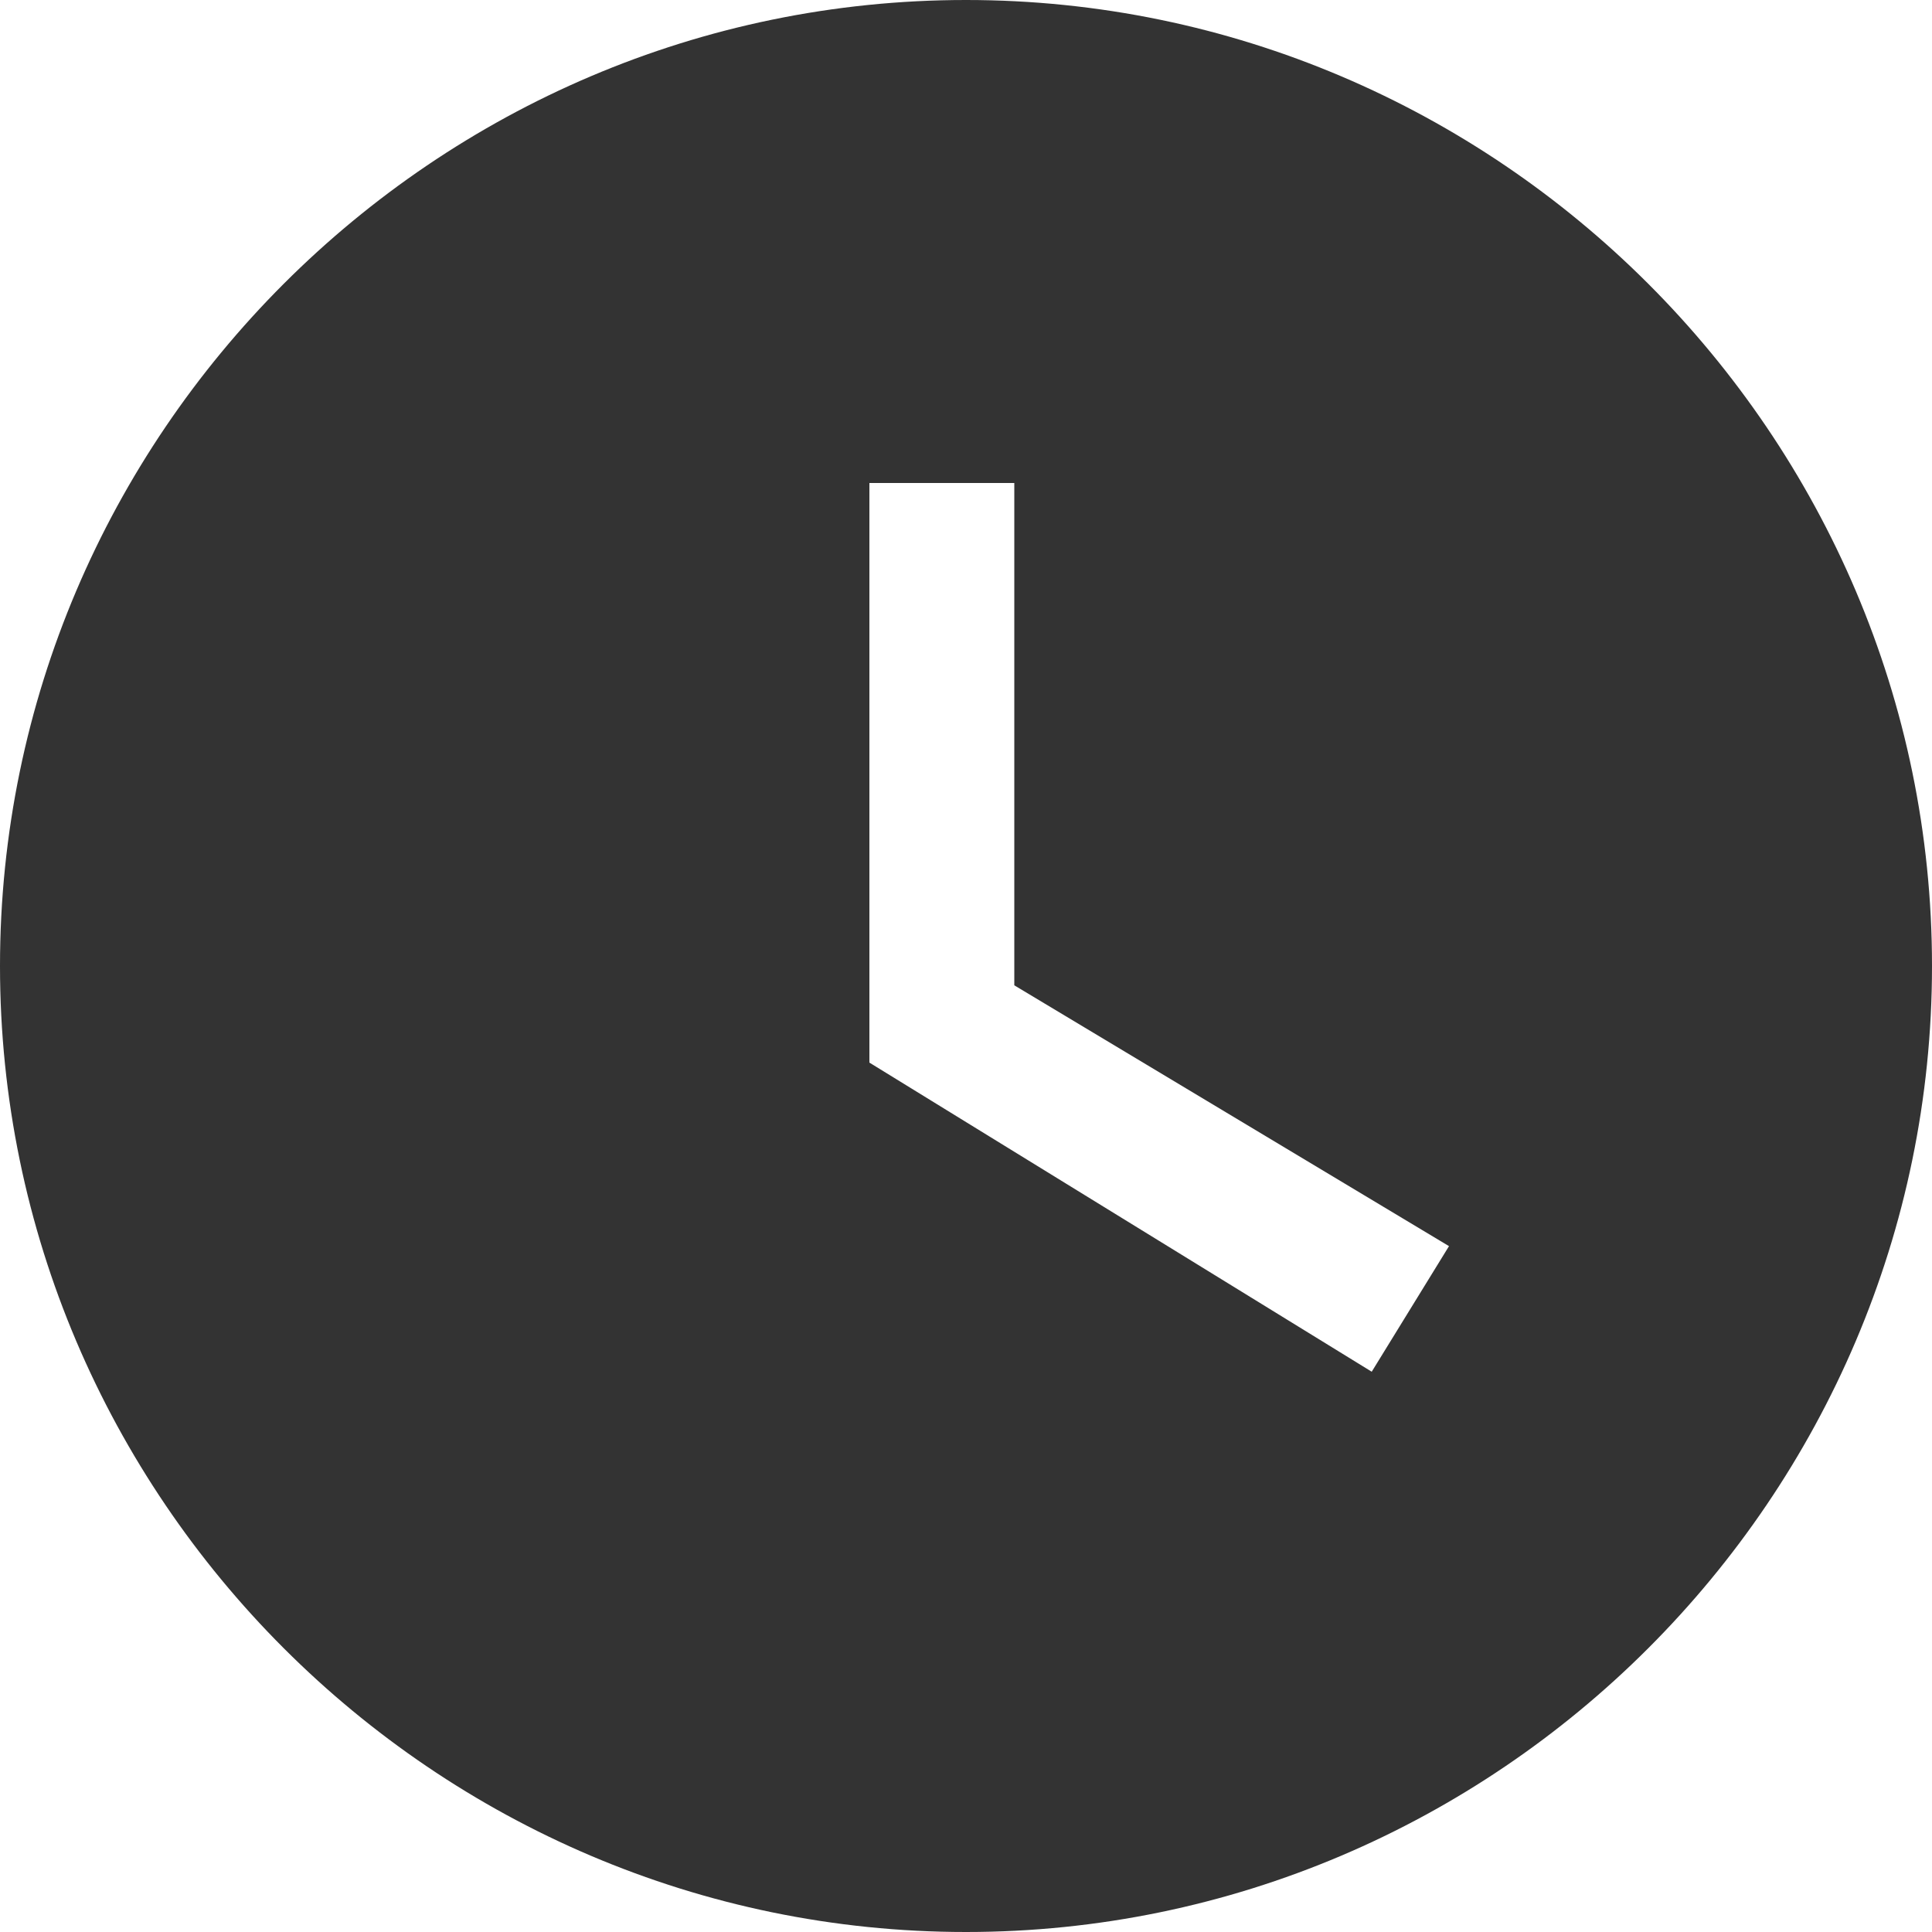 <svg width="30" height="30" viewBox="0 0 30 30" fill="none" xmlns="http://www.w3.org/2000/svg">
<path d="M15 0C6.75 0 0 6.75 0 15C0 23.25 6.75 30 15 30C23.25 30 30 23.25 30 15C30 6.75 23.25 0 15 0ZM21.3 21.3L13.5 16.5V7.5H15.75V15.3L22.5 19.35L21.3 21.3Z" fill="black" fill-opacity="0.8"/>
</svg>
